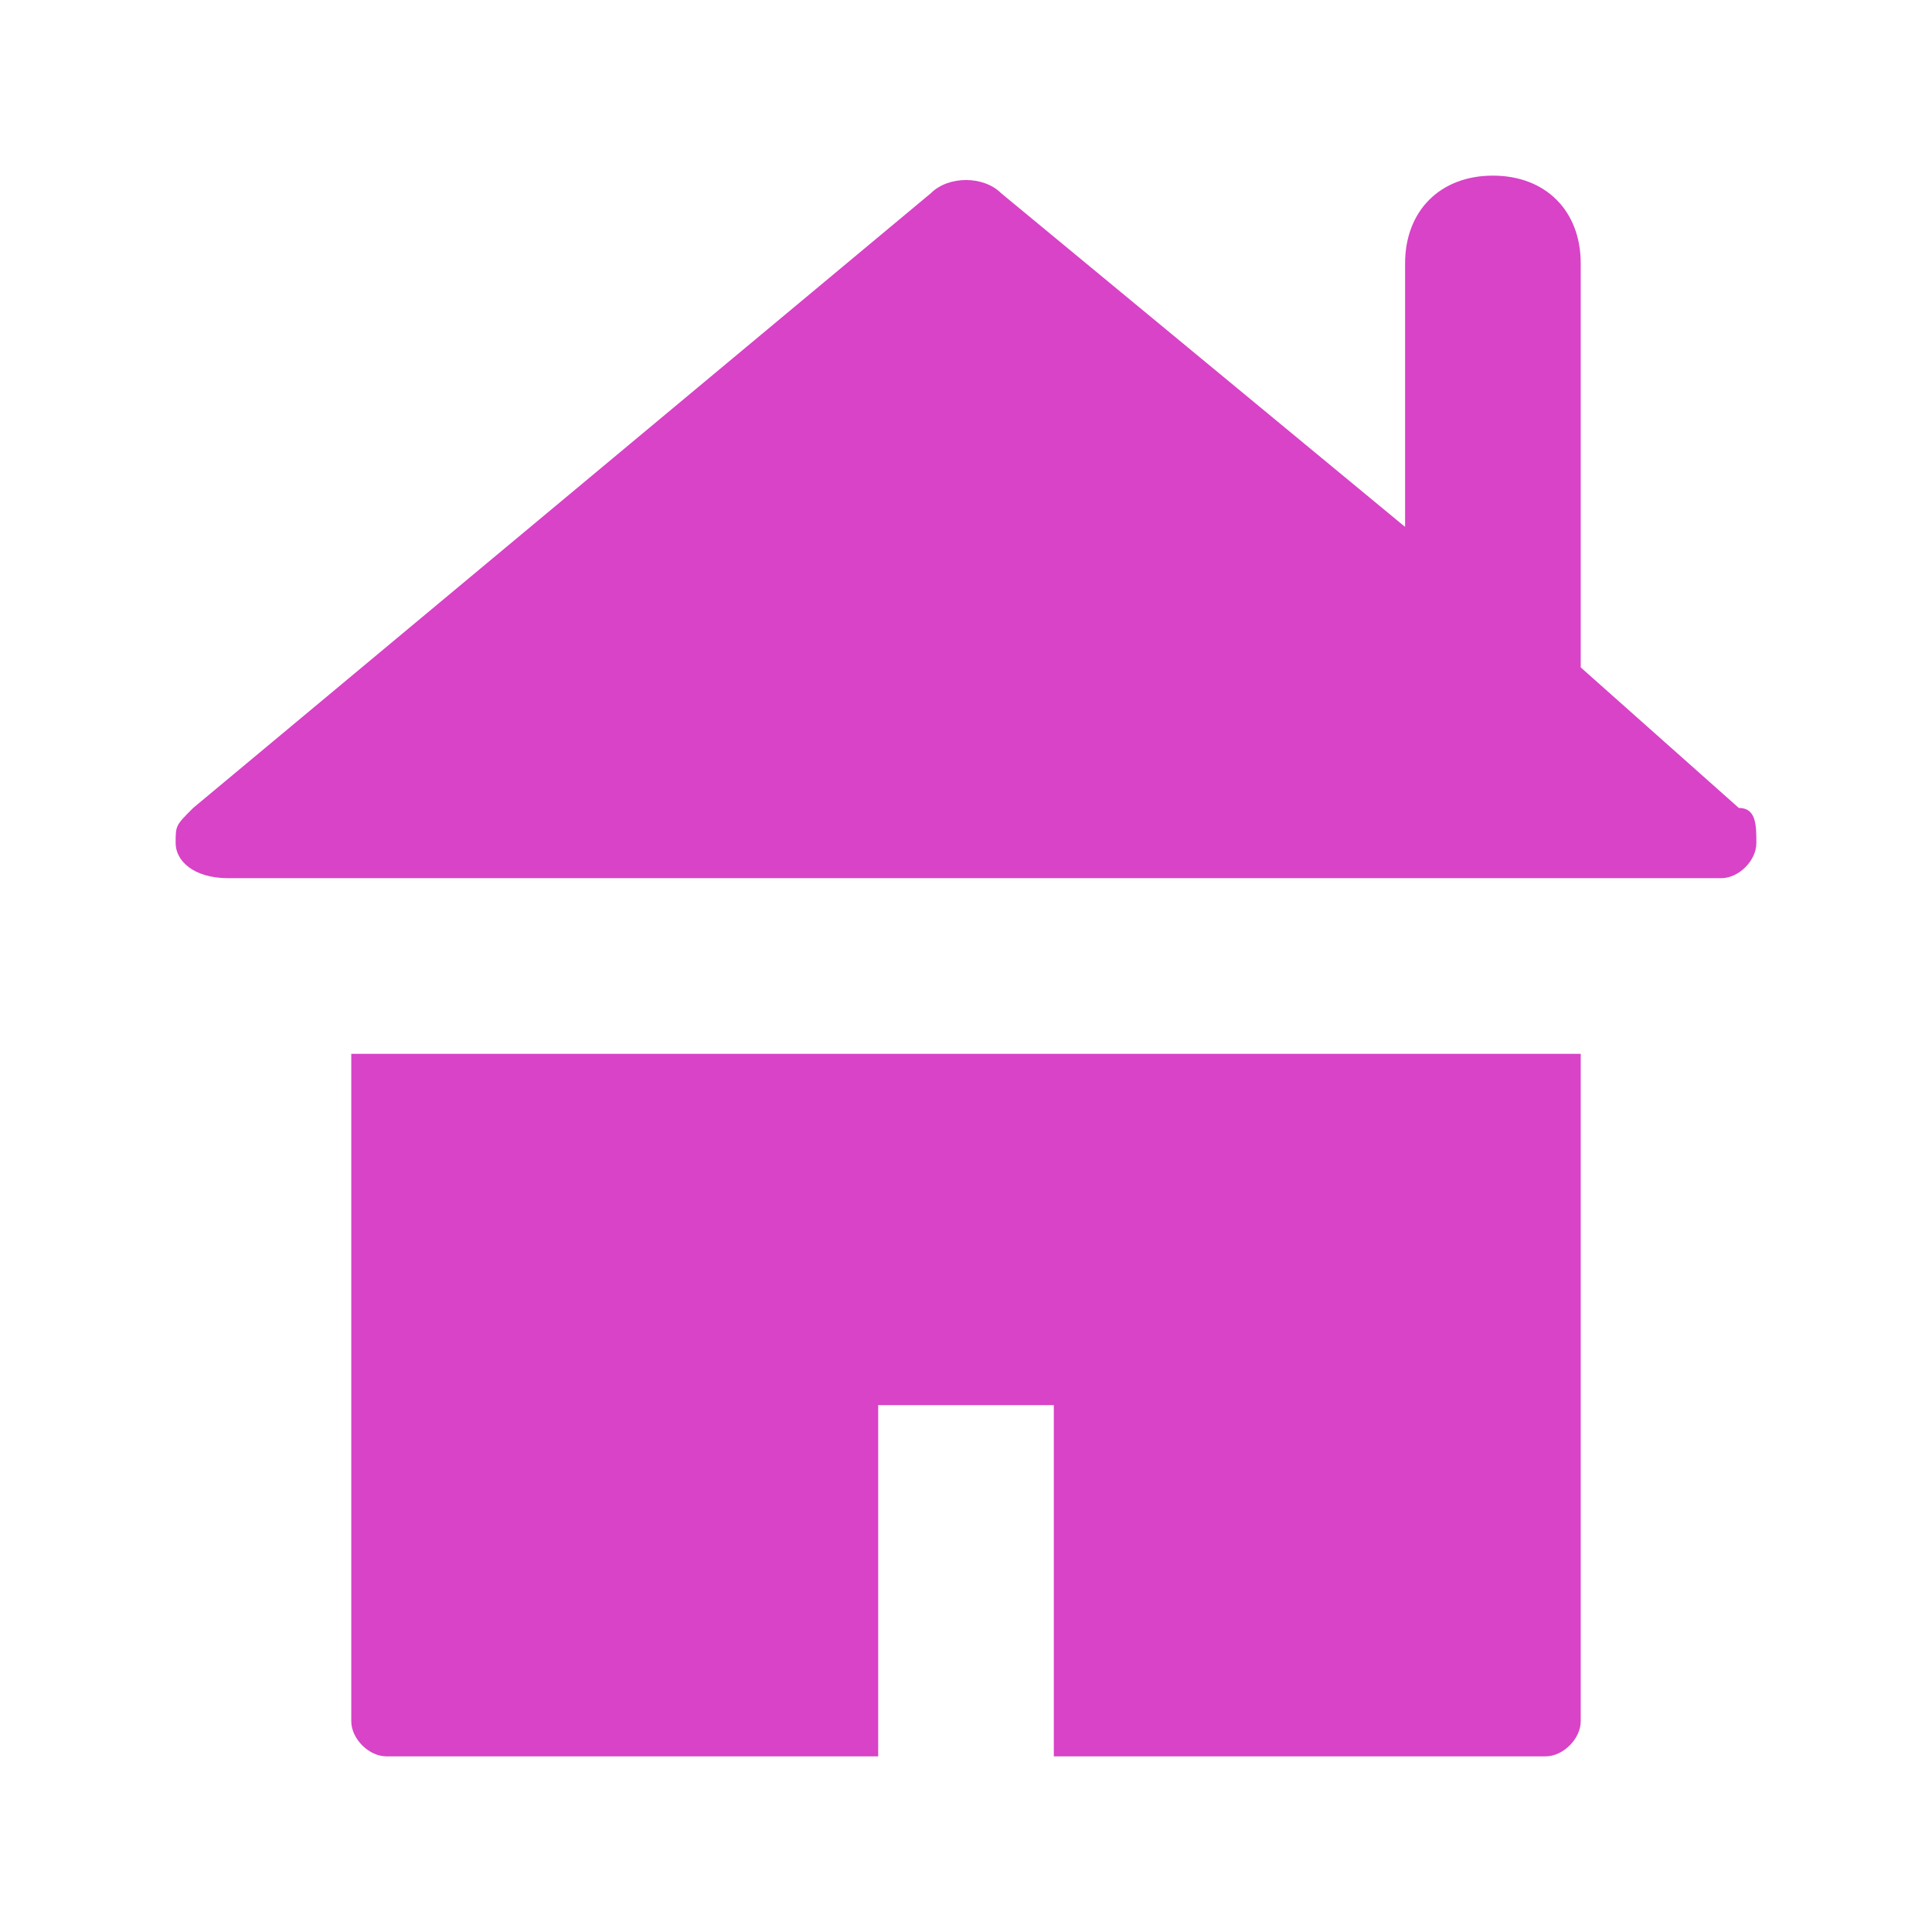 <?xml version="1.0" encoding="utf-8"?>
<!-- Generator: Adobe Illustrator 21.0.2, SVG Export Plug-In . SVG Version: 6.00 Build 0)  -->
<svg version="1.1" id="Layer_1" xmlns="http://www.w3.org/2000/svg" xmlns:xlink="http://www.w3.org/1999/xlink" x="0px" y="0px"
	 viewBox="0 0 11 11" style="enable-background:new 0 0 11 11;" xml:space="preserve">
<title>home-11</title>
<path fill="#d843c7" d="M10,4.8C10,4.9,9.9,5,9.8,5H1.3C1.1,5,1,4.9,1,4.8c0-0.1,0-0.1,0.1-0.2l4.2-3.5l0,0C5.4,1,5.6,1,5.7,1.1L8,3
	V1.5C8,1.2,8.2,1,8.5,1S9,1.2,9,1.5v2.3l0.9,0.8C10,4.6,10,4.7,10,4.8z M2,9.8C2,9.9,2.1,10,2.2,10c0,0,0,0,0,0H5V8h1v2h2.8
	C8.9,10,9,9.9,9,9.8l0,0l0,0V6H2V9.8z"/>
</svg>
